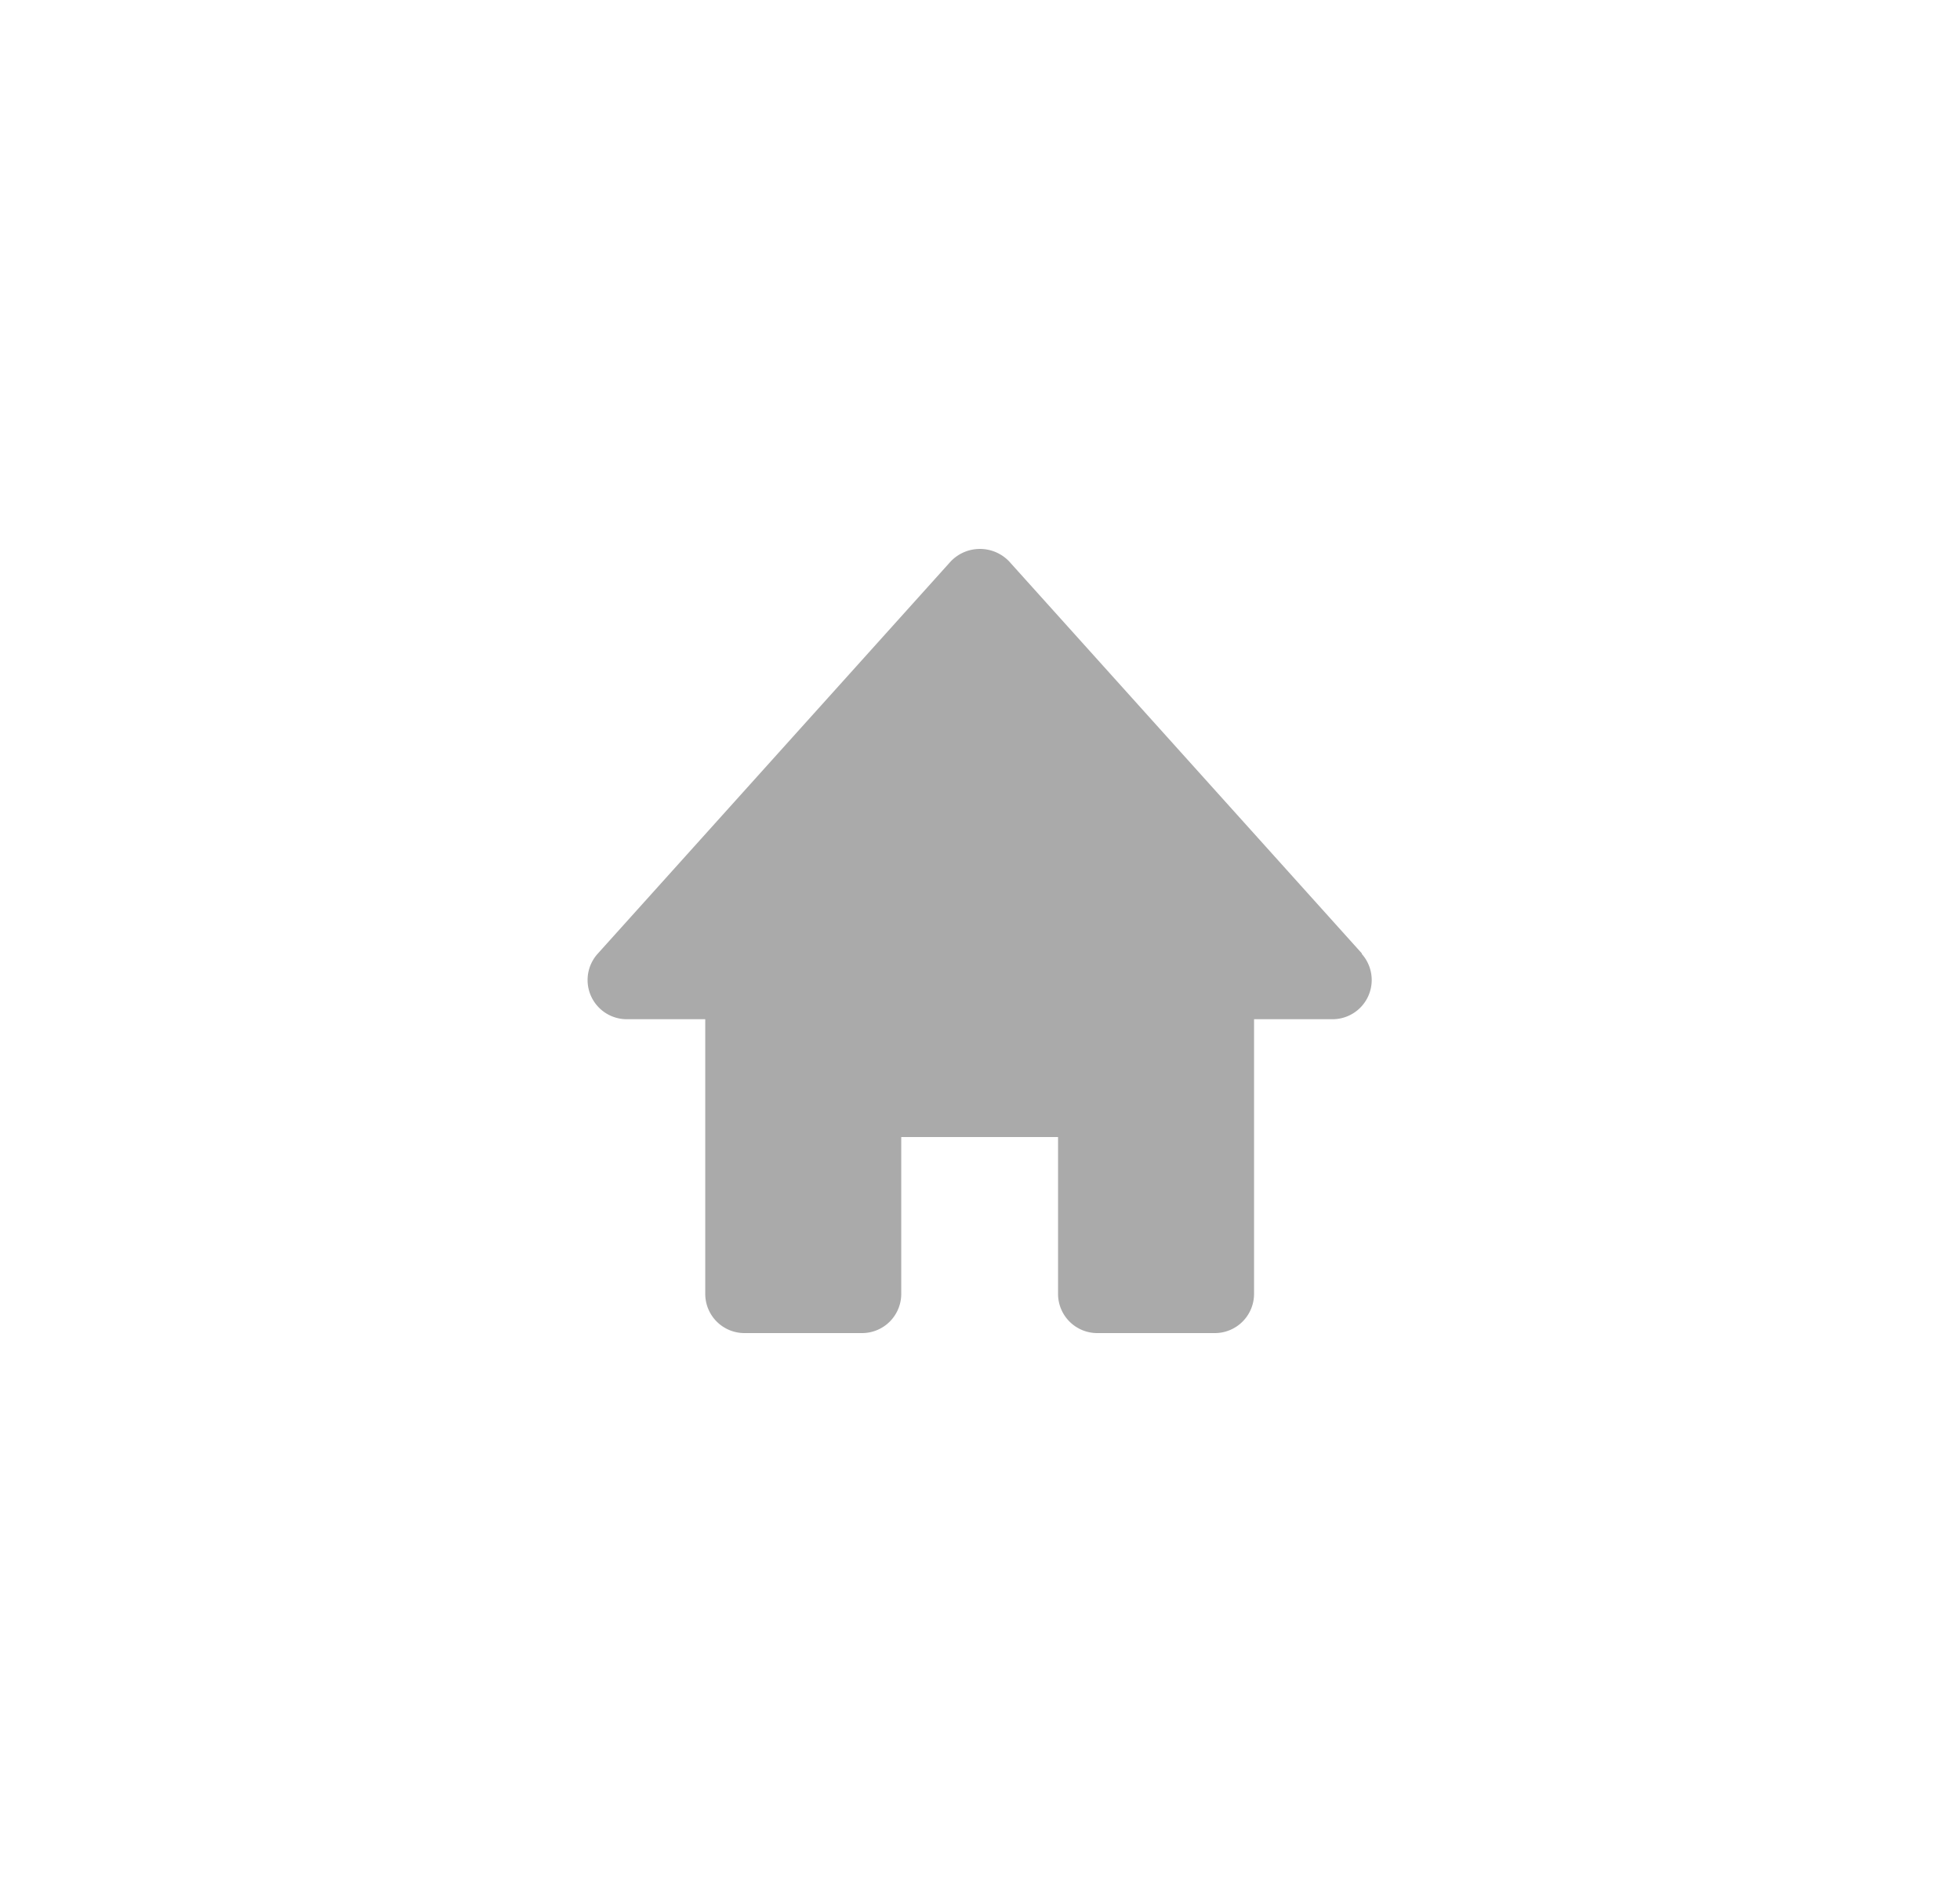 <svg xmlns="http://www.w3.org/2000/svg" width="50" height="48" viewBox="0 0 50 48">
  <g id="Group_575" data-name="Group 575" transform="translate(-16 -113)">
    <rect id="Rectangle_512" data-name="Rectangle 512" width="50" height="48" transform="translate(16 113)" fill="#f2f2f2" opacity="0"/>
    <path id="bxs-home_2_" data-name="bxs-home (2)" d="M21.757,12.338,12.751,2.331a1.031,1.031,0,0,0-1.487,0L2.257,12.338A1,1,0,0,0,3,14.009H5v7.005a1,1,0,0,0,1,1h3a1,1,0,0,0,1-1v-4h4v4a1,1,0,0,0,1,1h3a1,1,0,0,0,1-1V14.009h2a1,1,0,0,0,.744-1.67Z" transform="translate(28.991 124.986)" fill="#aaa"/>
  </g>
</svg>
